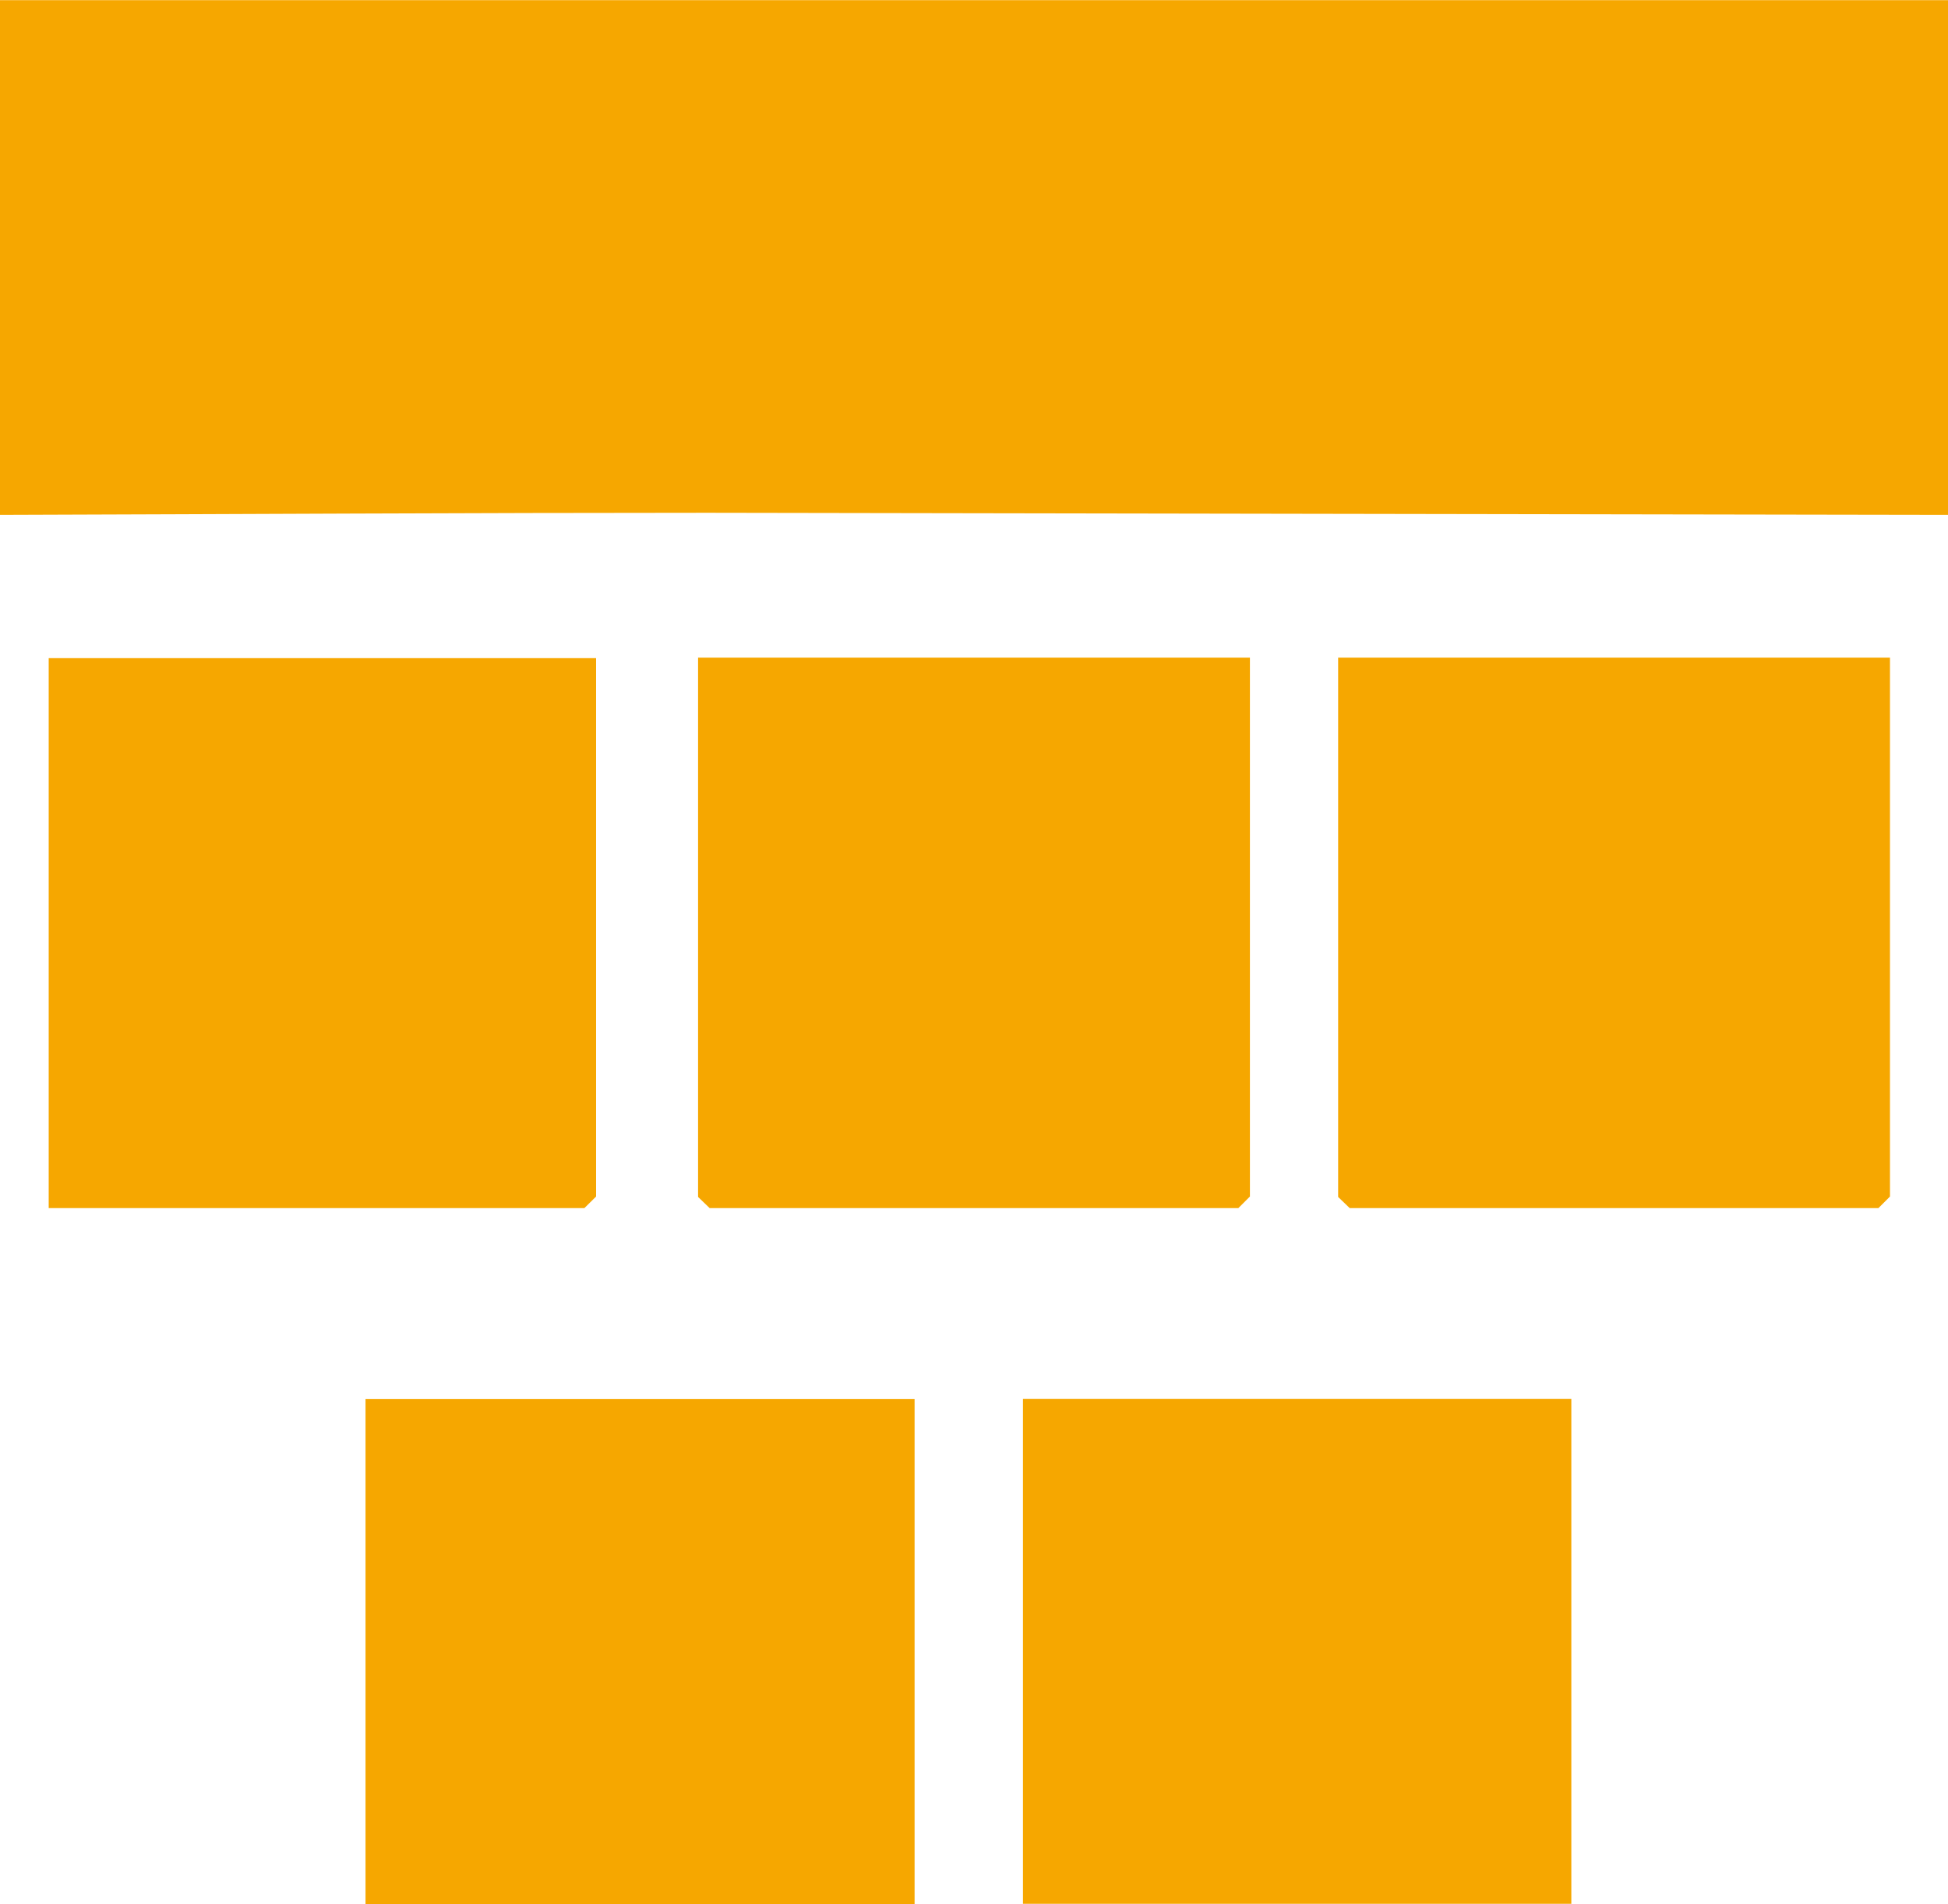 <svg id="Layer_1" data-name="Layer 1" xmlns="http://www.w3.org/2000/svg" viewBox="0 0 140 136.88"><defs><style>.cls-1{fill:#f6a700;}</style></defs><path class="cls-1" d="M376,364q-44.6-.08-89.18-.15c-16.94,0-33.88.1-50.82.15V327H376Z" transform="translate(-236 -326.99)"/><path class="cls-1" d="M278,413.83h-38.5V374.3h39.34V413Z" transform="translate(-236 -326.99)"/><path class="cls-1" d="M325,413.83H287l-.83-.8V374.26h39.66V413Z" transform="translate(-236 -326.99)"/><path class="cls-1" d="M371,413.83H333l-.83-.8V374.26h39.66V413Z" transform="translate(-236 -326.99)"/><path class="cls-1" d="M301.73,463.87H262.27V427.56h39.46Z" transform="translate(-236 -326.99)"/><path class="cls-1" d="M348.93,463.84H309.52V427.55h39.41Z" transform="translate(-236 -326.99)"/></svg>